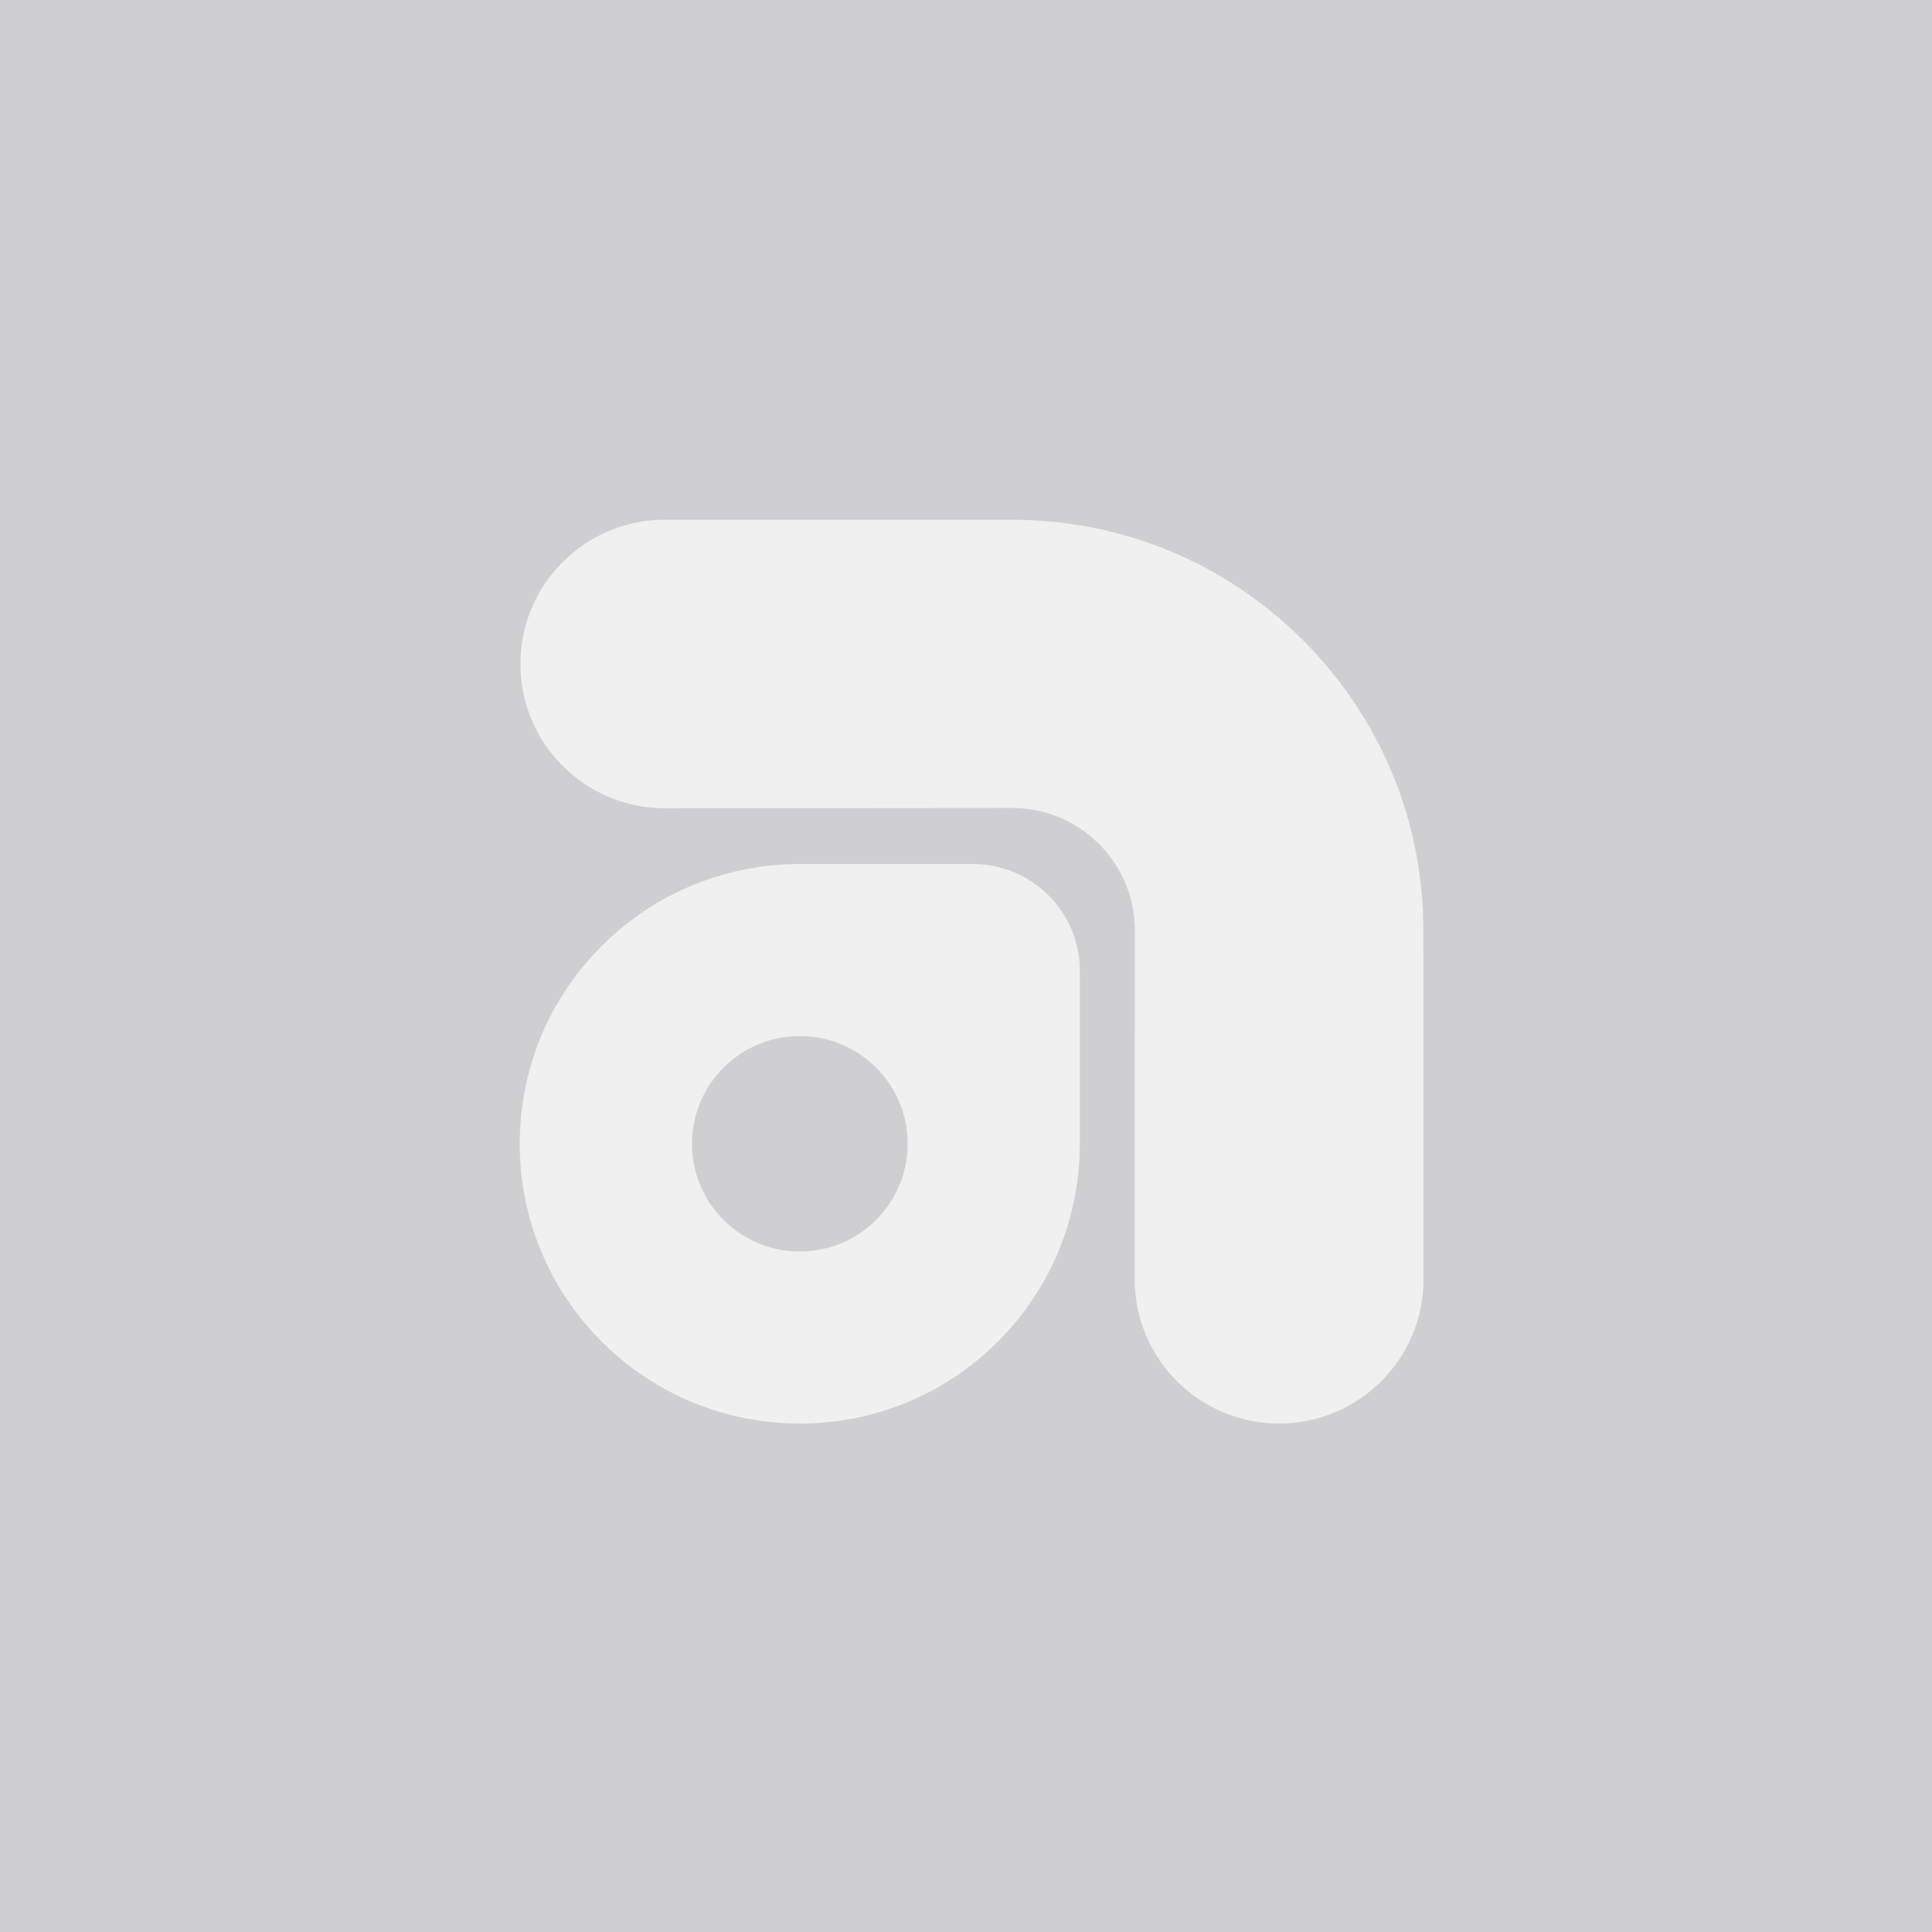 <svg width="171" height="171" viewBox="0 0 171 171" fill="none" xmlns="http://www.w3.org/2000/svg">
<rect width="171" height="171" fill="#CFCFD1"/>
<g clip-path="url(#clip0_2935_5808)">
<path d="M86.111 76.472H70.779C64.437 76.472 58.099 78.891 53.26 83.724C48.422 88.557 46 94.888 46 101.223V101.249C46 107.584 48.422 113.914 53.26 118.748C58.099 123.581 64.437 125.995 70.779 126H70.8C77.142 126 83.48 123.581 88.319 118.748C93.158 113.914 95.575 107.584 95.579 101.249V85.938C95.579 80.712 91.338 76.476 86.107 76.476L86.111 76.472ZM70.792 110.77C65.517 110.77 61.247 106.5 61.247 101.236C61.247 95.972 65.522 91.701 70.792 91.701C76.062 91.701 80.337 95.972 80.337 101.236C80.337 106.5 76.062 110.77 70.792 110.77Z" fill="#F0F0F0"/>
<path d="M58.851 46C51.787 46 46.064 51.716 46.064 58.768C46.064 65.82 51.787 71.536 58.847 71.536L89.566 71.511C92.475 71.511 95.208 72.641 97.262 74.693C99.316 76.745 100.448 79.475 100.448 82.38L100.431 113.223C100.431 120.275 106.154 125.996 113.214 125.996C120.273 125.996 125.996 120.279 125.996 113.223L125.983 82.38C125.983 72.662 122.195 63.525 115.315 56.656C108.443 49.788 99.295 46.004 89.566 46.004H58.851V46Z" fill="#F0F0F0"/>
</g>
<defs>
<clipPath id="clip0_2935_5808">
<rect width="80" height="80" fill="white" transform="translate(46 46)"/>
</clipPath>
</defs>
</svg>
